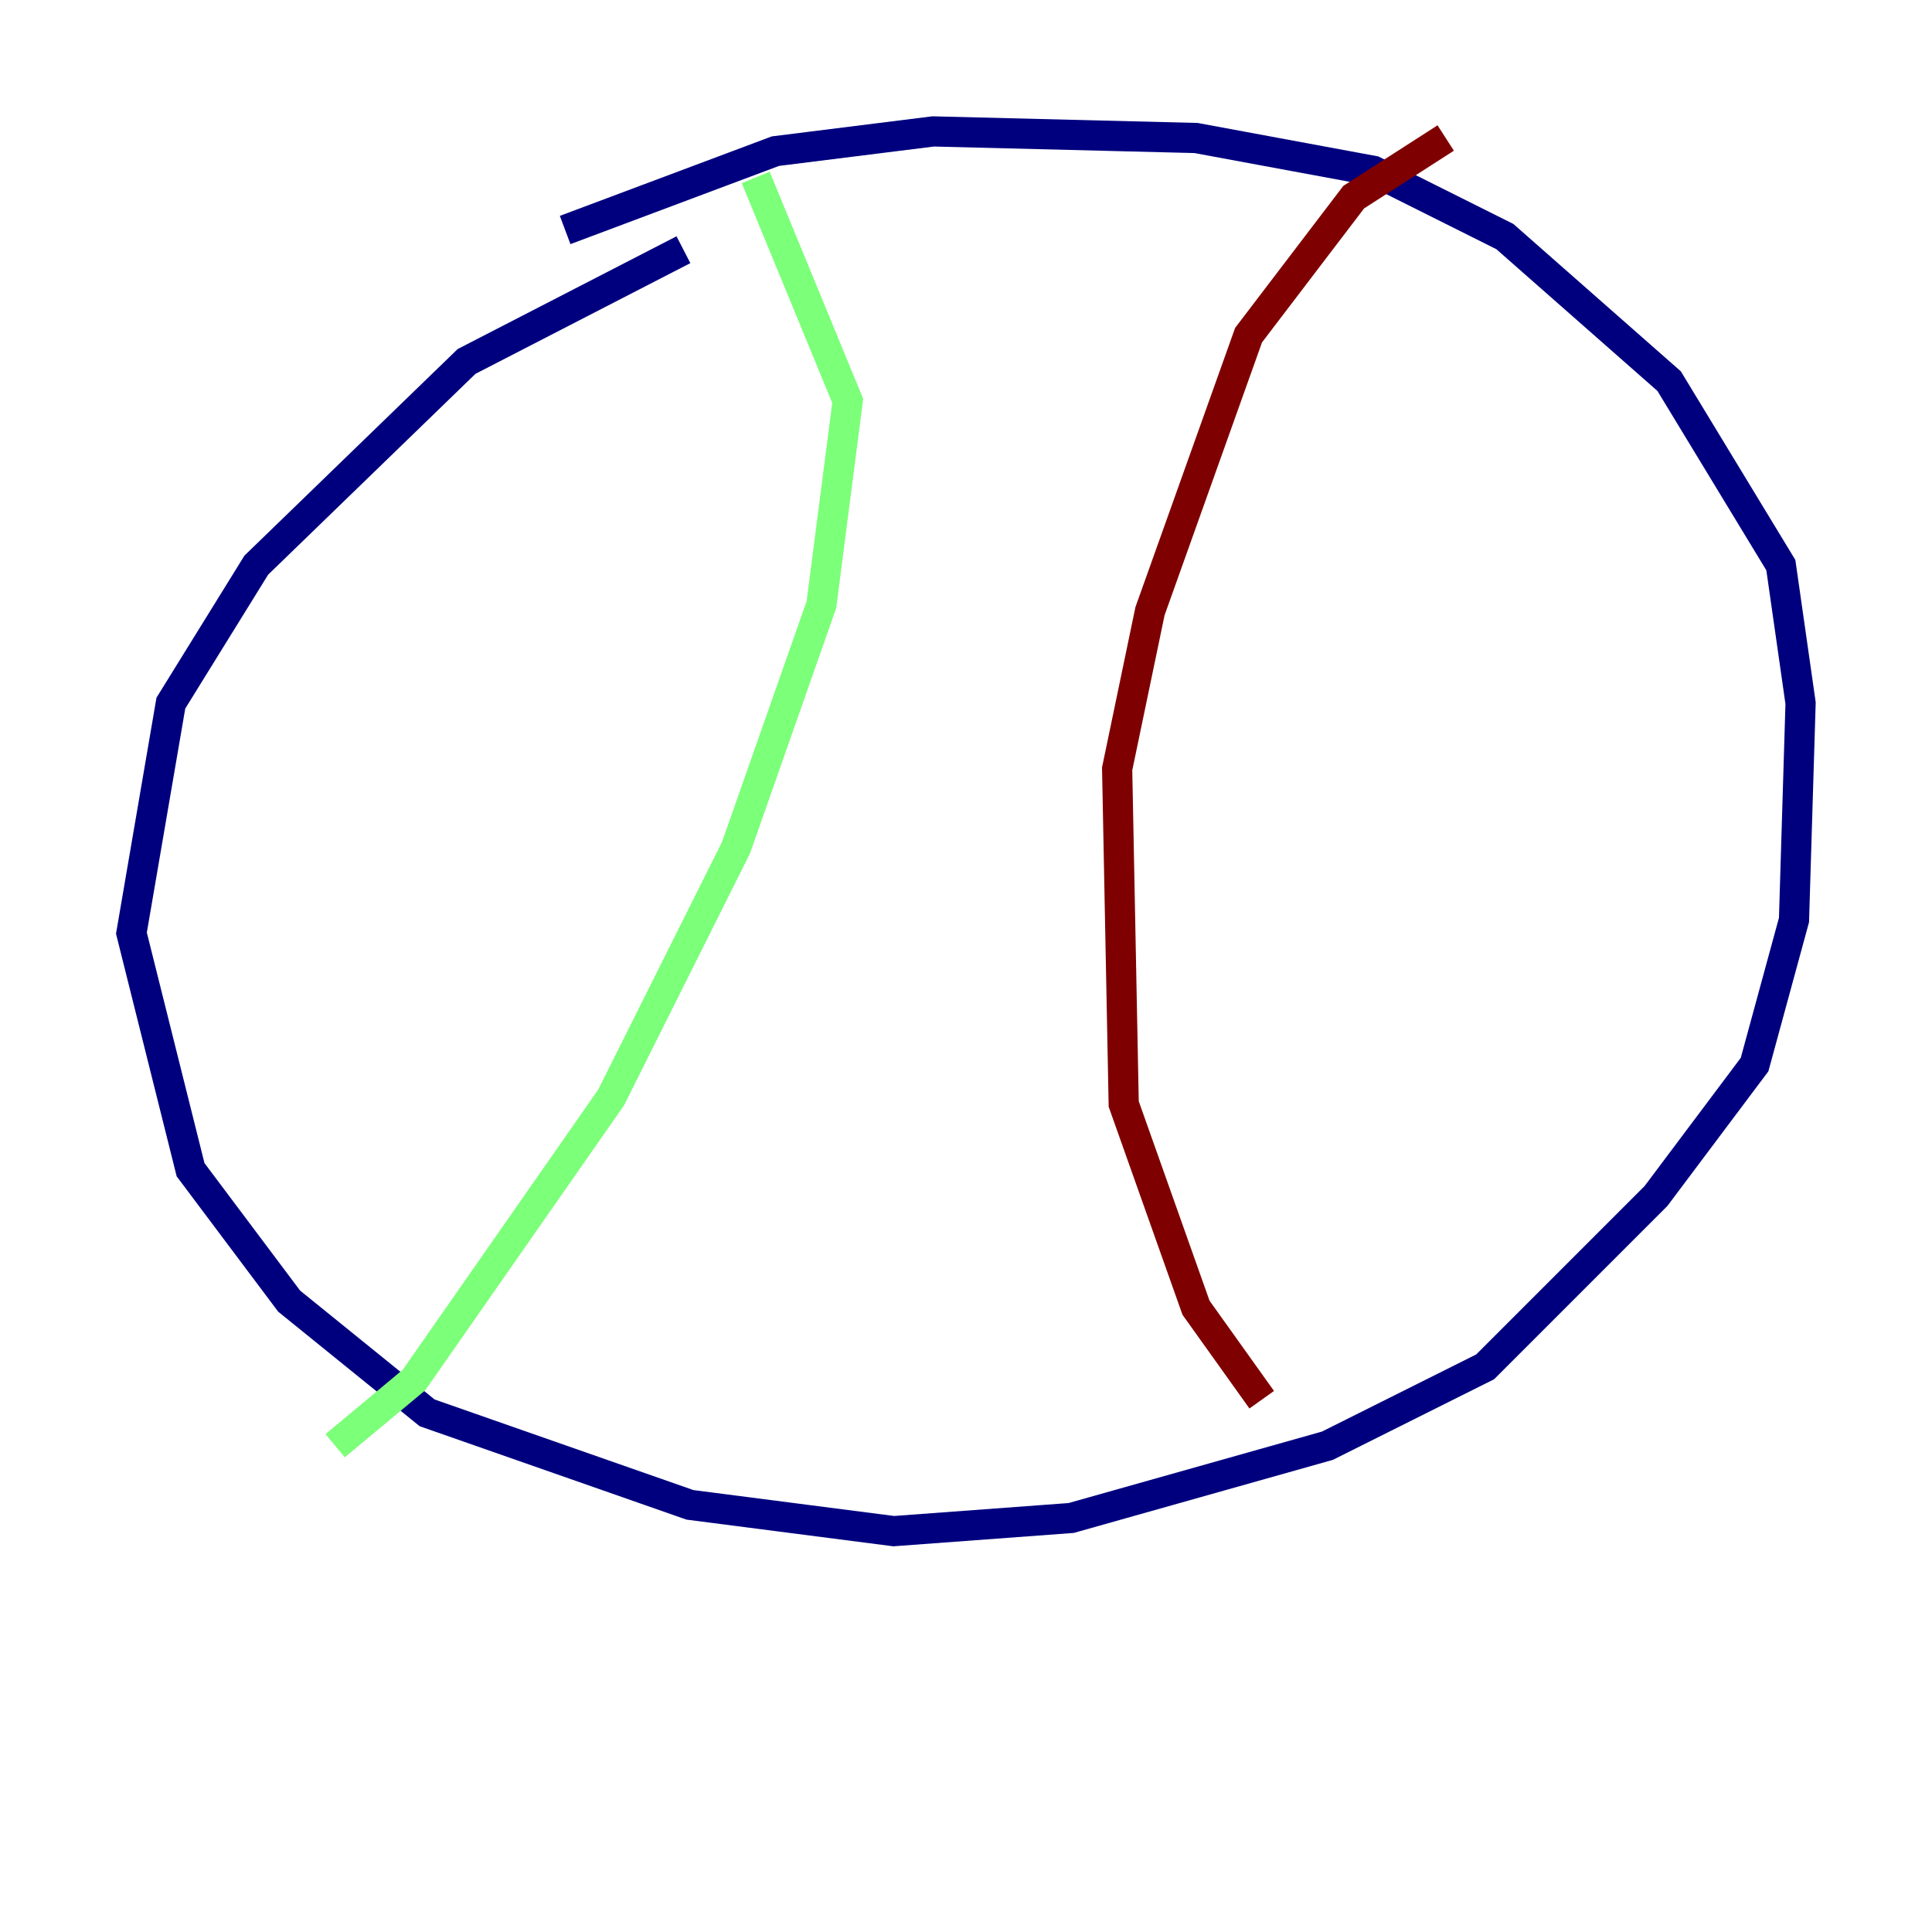 <?xml version="1.0" encoding="utf-8" ?>
<svg baseProfile="tiny" height="128" version="1.2" viewBox="0,0,128,128" width="128" xmlns="http://www.w3.org/2000/svg" xmlns:ev="http://www.w3.org/2001/xml-events" xmlns:xlink="http://www.w3.org/1999/xlink"><defs /><polyline fill="none" points="45.279,16.544 30.912,23.946 16.98,37.442 11.32,46.585 8.707,61.823 12.626,77.497 19.157,86.204 28.299,93.605 45.714,99.701 59.211,101.442 70.966,100.571 87.946,95.782 98.395,90.558 109.714,79.238 116.245,70.531 118.857,60.952 119.293,46.585 117.986,37.442 110.585,25.252 99.701,15.674 90.993,11.32 79.238,9.143 61.823,8.707 51.374,10.014 37.442,15.238" stroke="#00007f" stroke-width="2" /><polyline fill="none" points="50.068,11.755 56.163,26.558 54.422,40.054 48.762,56.163 40.49,72.707 27.429,91.429 22.204,95.782" stroke="#7cff79" stroke-width="2" /><polyline fill="none" points="95.782,9.143 89.687,13.061 82.721,22.204 76.191,40.49 74.014,50.939 74.449,73.143 79.238,86.639 83.592,92.735" stroke="#7f0000" stroke-width="2" /></svg>